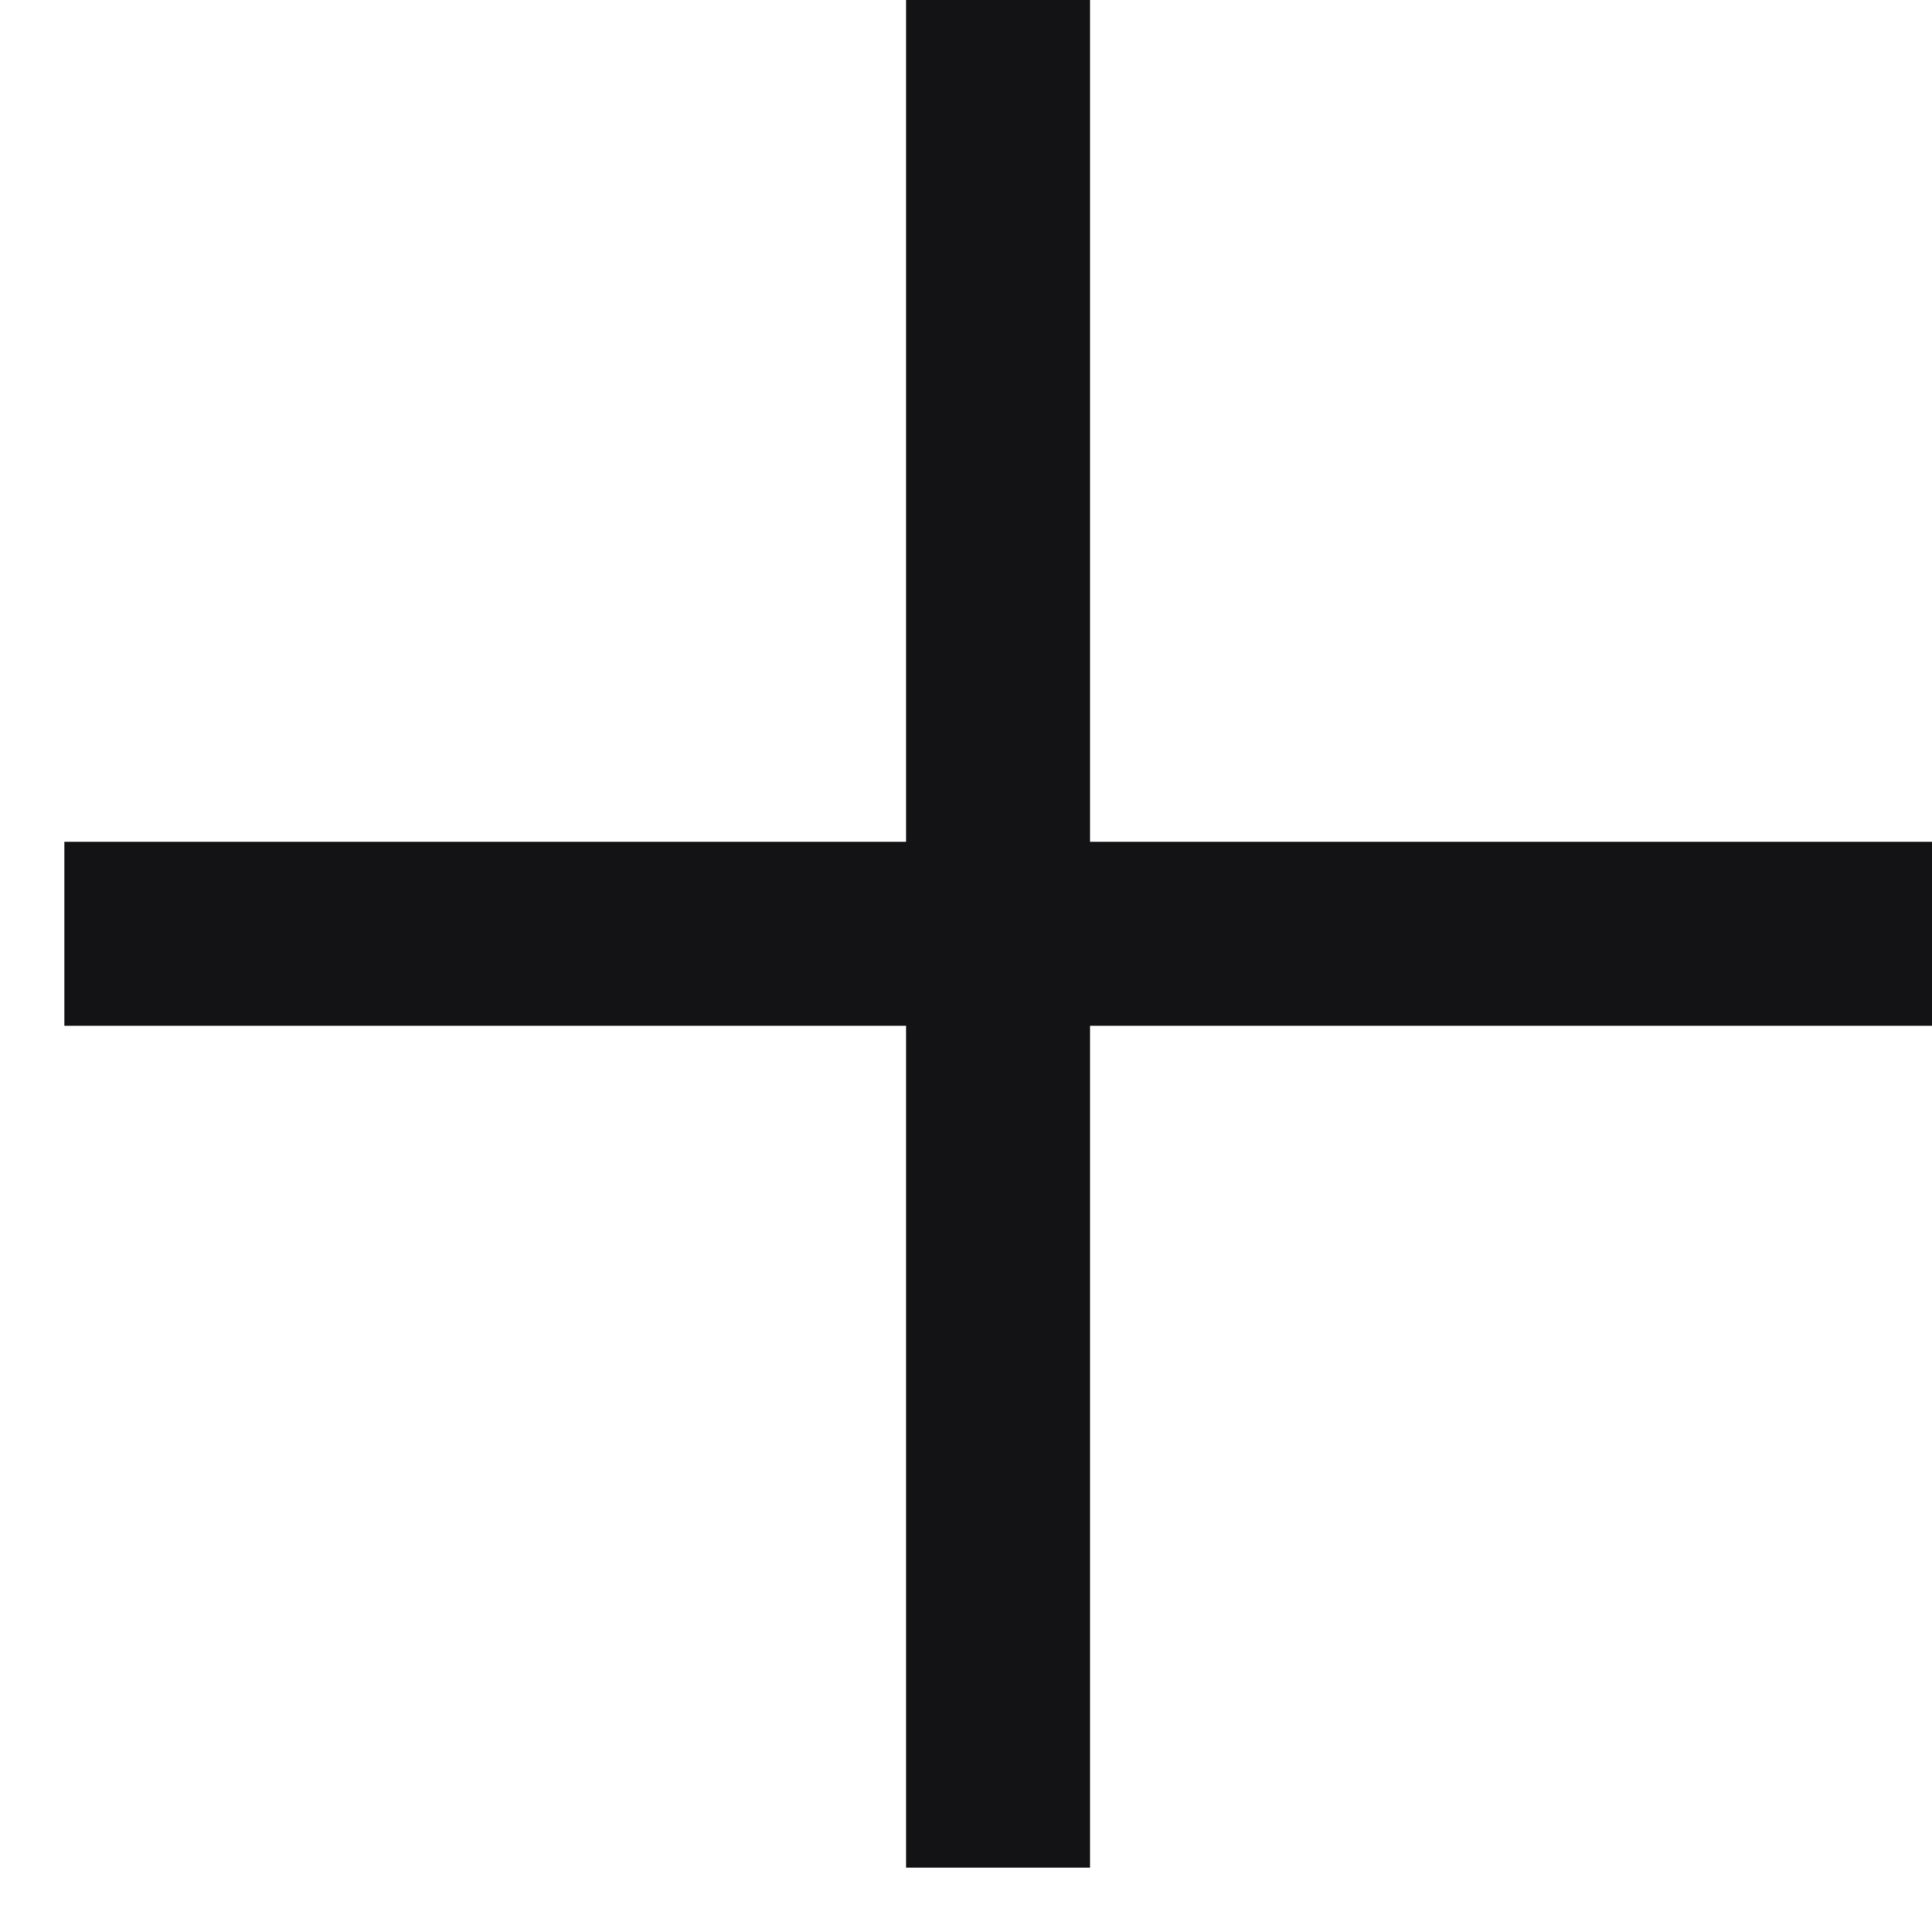 <svg width="21" height="21" viewBox="0 0 21 21" fill="none" xmlns="http://www.w3.org/2000/svg">
<g clip-path="url(#clip0_0_100)">
<path d="M21 10.15H0.7" stroke="#131316" stroke-width="2" stroke-miterlimit="10"/>
<path d="M10.848 20.3V0" stroke="#131316" stroke-width="2" stroke-miterlimit="10"/>
</g>
<defs>
<clipPath id="clip0_0_100">
<rect width="20.3" height="20.3" fill="white" transform="translate(0.7)"/>
</clipPath>
</defs>
</svg>
